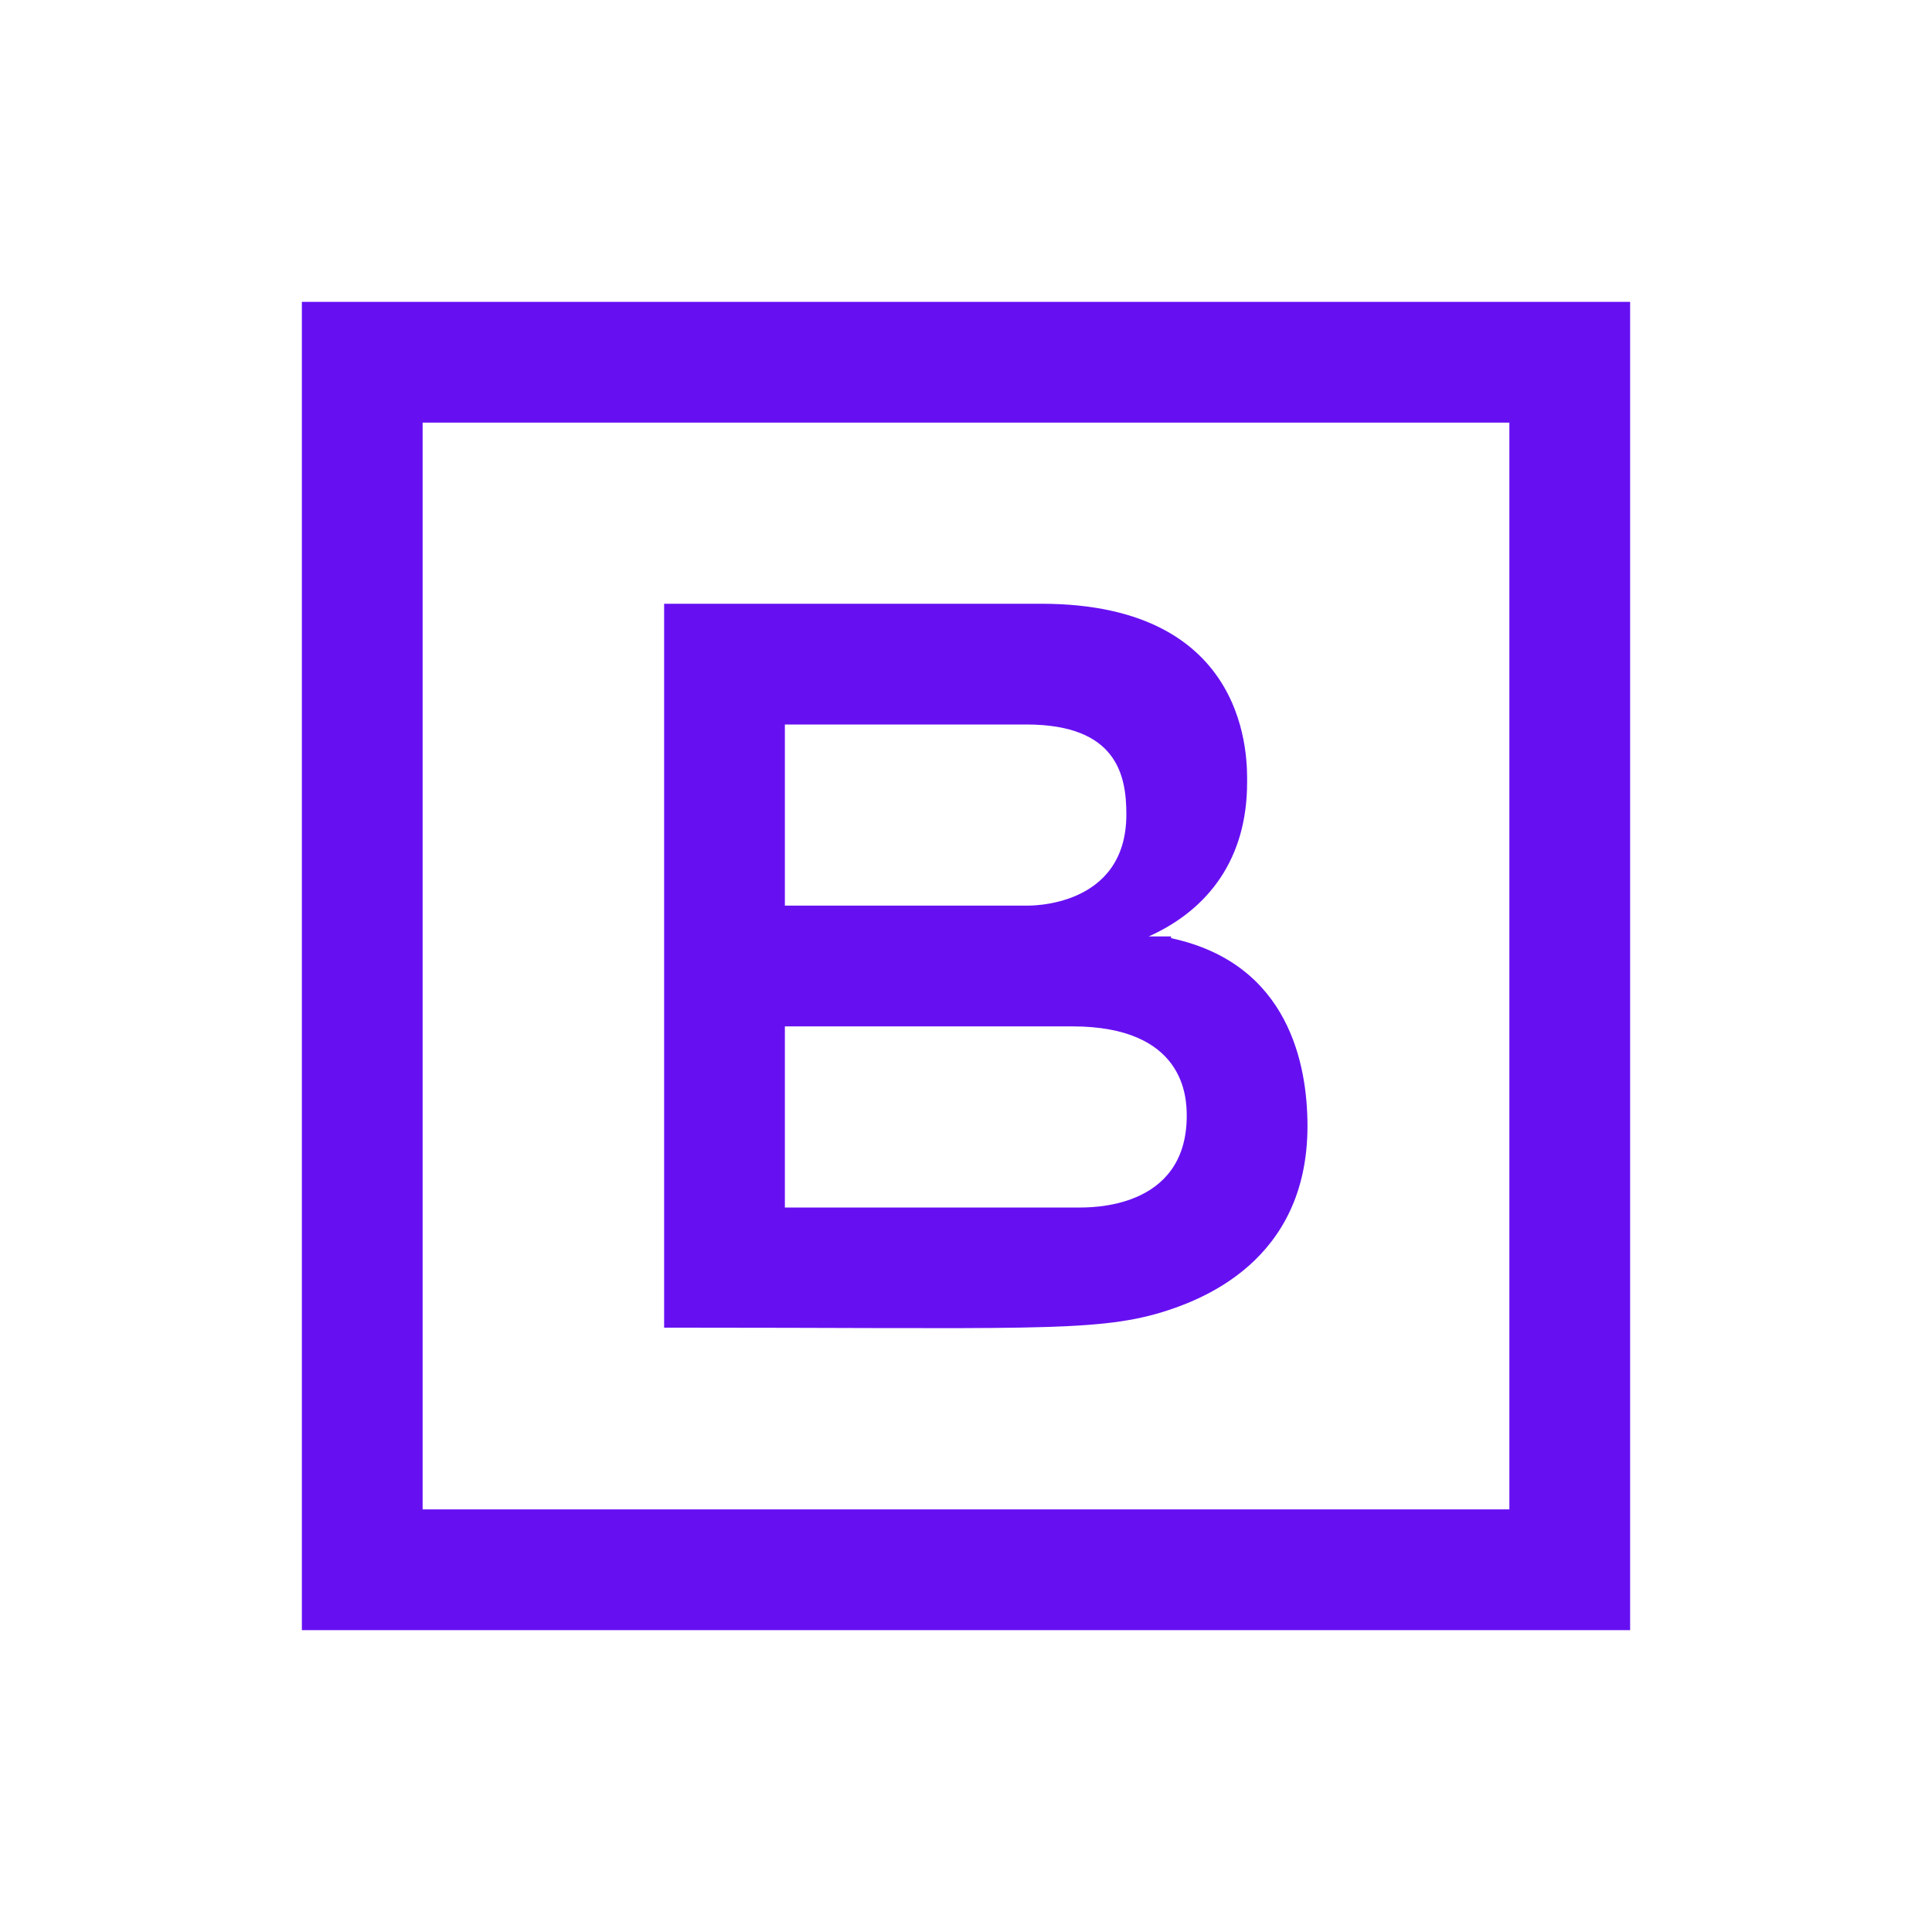 <?xml version="1.0" encoding="UTF-8"?>
<svg xmlns="http://www.w3.org/2000/svg" xmlns:xlink="http://www.w3.org/1999/xlink" viewBox="0 0 64 64" width="64px" height="64px">
    <g id="surface179589942">
    <path style=" stroke:none;fill-rule:nonzero;fill:#6610F2;fill-opacity:1;" d="M 10 10 L 10 54 L 54 54 L 54 10 Z M 14 14 L 50 14 L 50 50 L 14 50 Z M 22 20 L 22 43.98 C 33.859 43.98 36.234 44.141 38.453 43.48 C 39.754 43.082 43.312 41.801 43.312 37.301 C 43.312 35.301 42.715 31.918 38.793 31.078 L 38.793 31.02 L 38.055 31.02 C 40.055 30.121 41.312 28.422 41.312 25.922 C 41.312 25.281 41.492 20 34.492 20 Z M 26 24 L 34 24 C 37.02 24 37.312 25.707 37.312 26.98 C 37.312 30.09 34.059 30 34 30 L 26 30 Z M 26 34 L 35.52 34 C 39.242 34 39.312 36.352 39.312 36.961 C 39.312 40.082 36.09 40 35.699 40 L 26 40 Z M 26 34 "/>
    </g>
</svg>